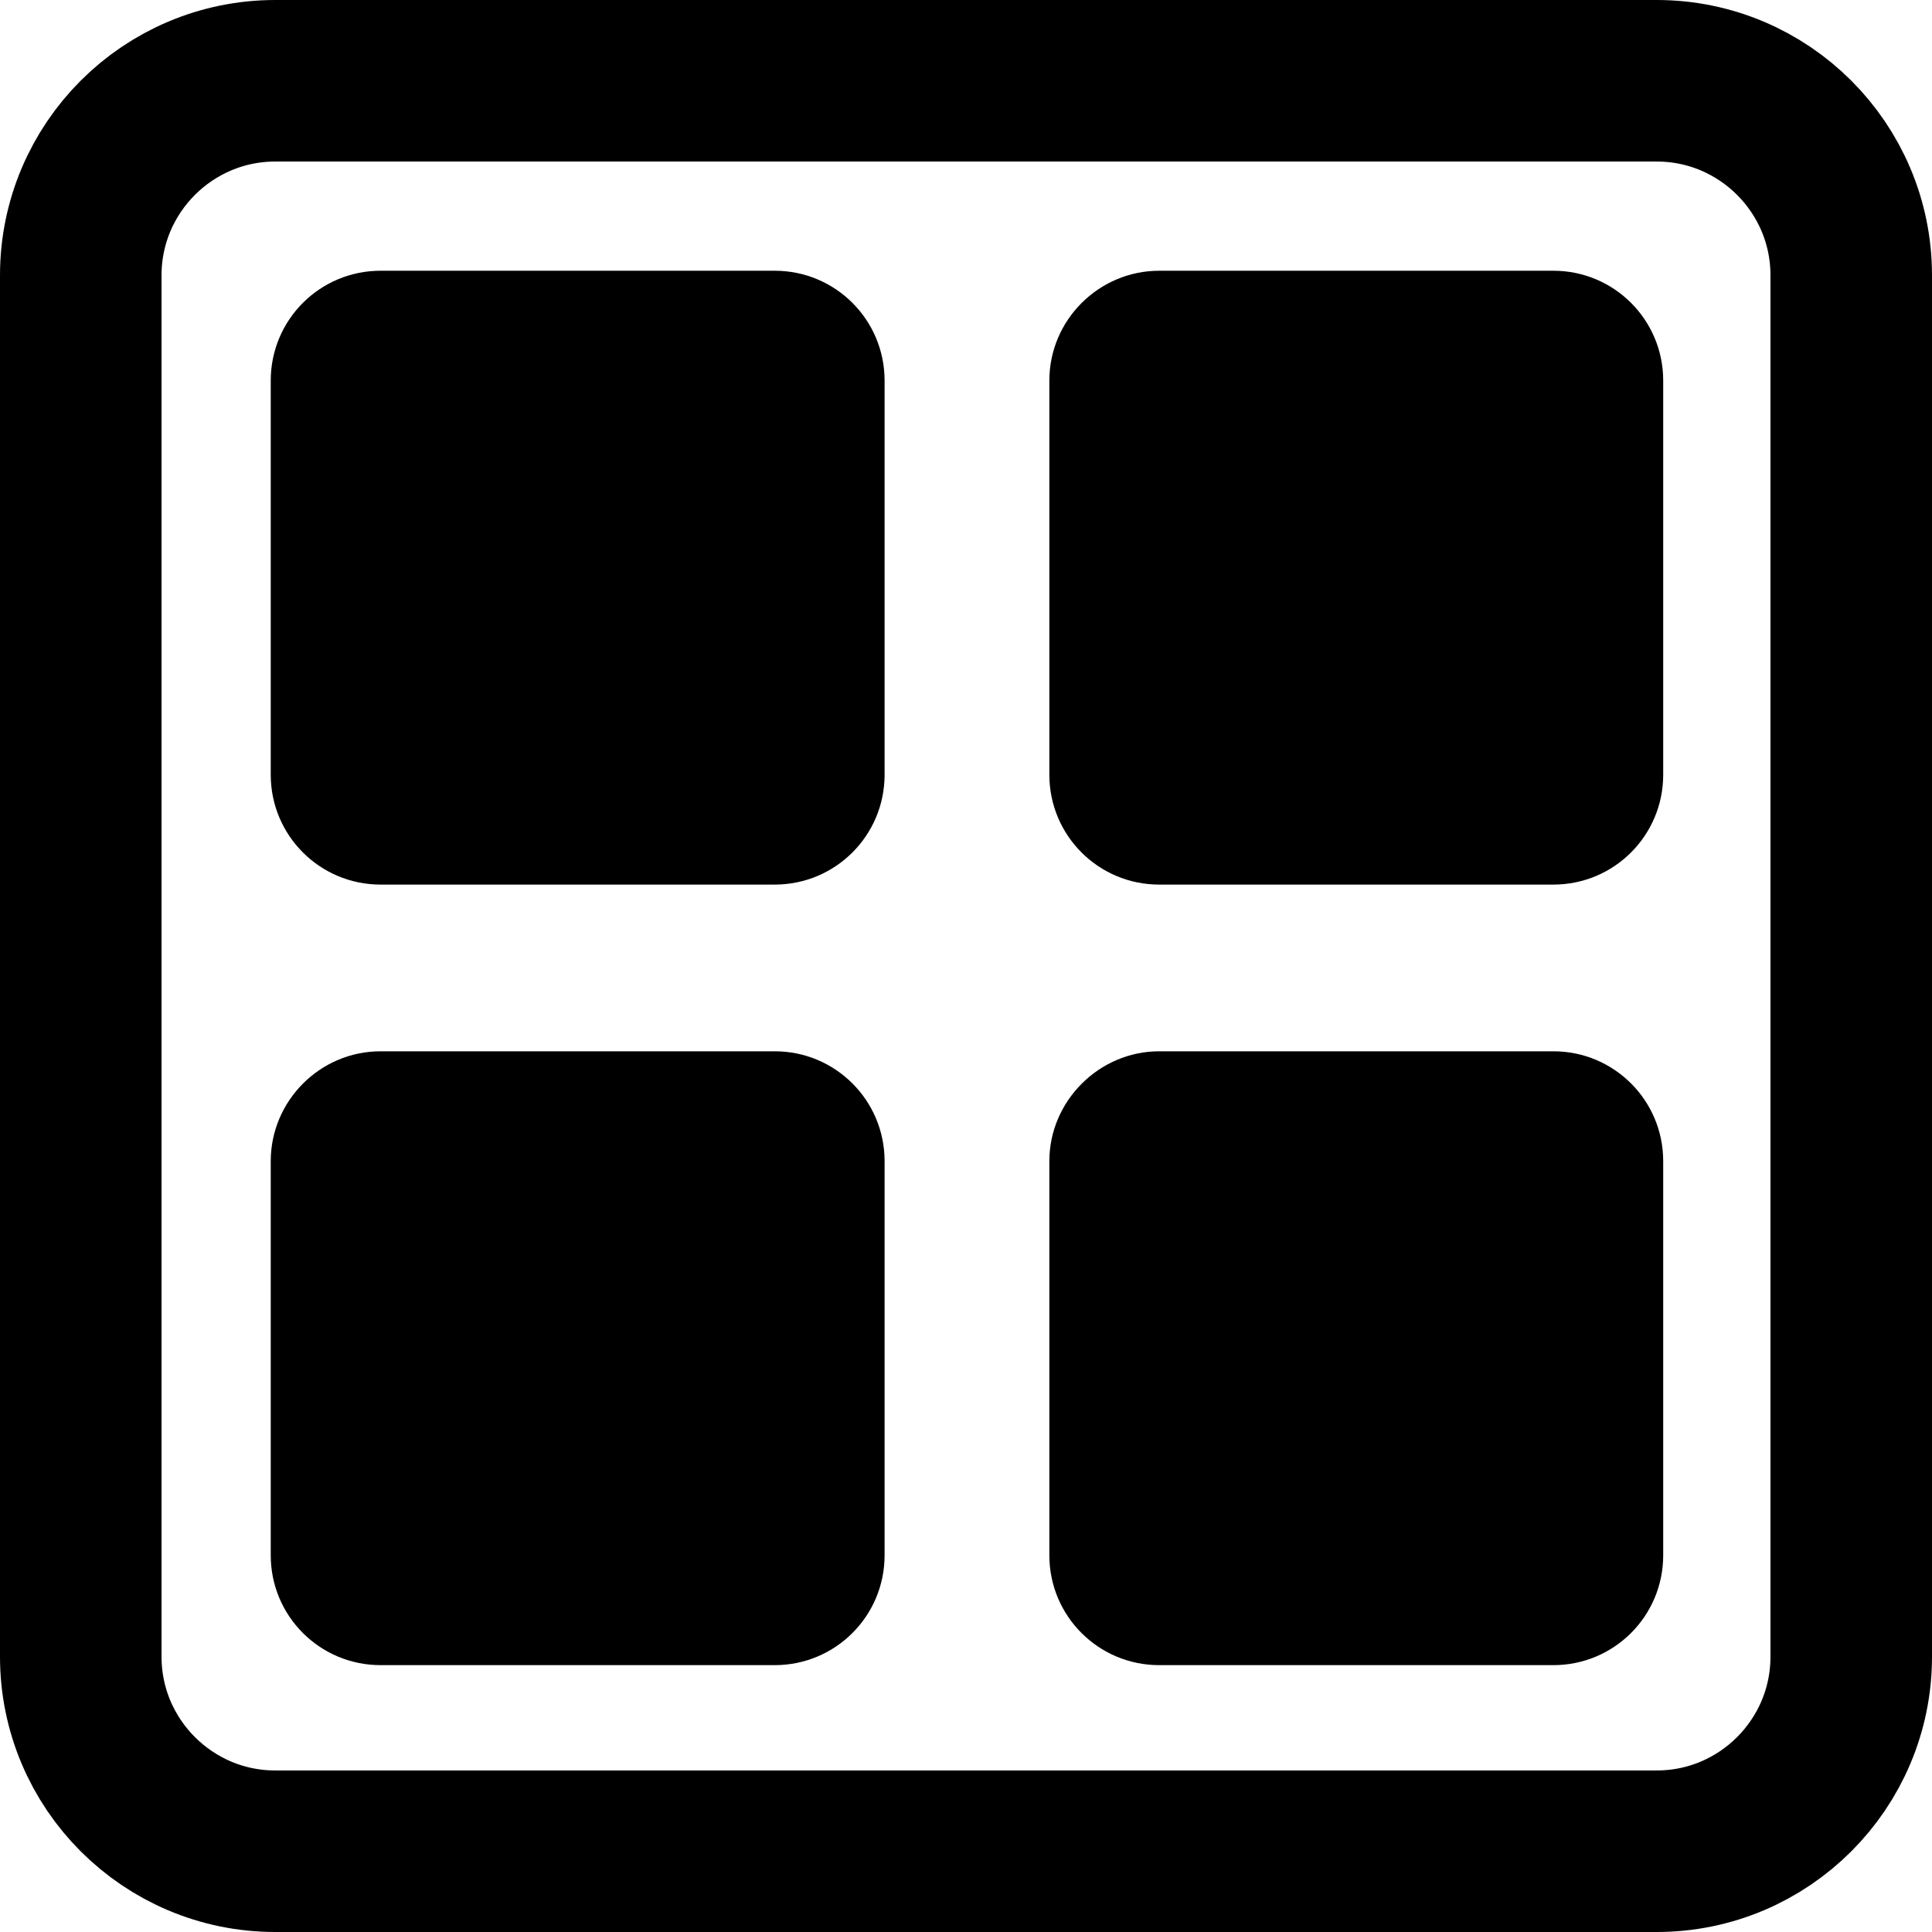 <?xml version="1.0" encoding="utf-8"?>
<!-- Generator: Adobe Illustrator 20.1.0, SVG Export Plug-In . SVG Version: 6.00 Build 0)  -->
<svg version="1.1" id="Layer_1" xmlns="http://www.w3.org/2000/svg" xmlns:xlink="http://www.w3.org/1999/xlink" x="0px" y="0px"
	 viewBox="0 0 299 299" style="enable-background:new 0 0 299 299;" xml:space="preserve">
<style type="text/css">
	.st0{fill:none;stroke:#000000;stroke-width:25;stroke-miterlimit:10;}
</style>
<title>Gutter Grid logo</title>
<path class="st0" d="M42.6,12.5h213.8c16.6,0,30.1,13.5,30.1,30.1v213.8c0,16.6-13.5,30.1-30.1,30.1H42.6
	c-16.6,0-30.1-13.5-30.1-30.1V42.6C12.5,26,26,12.5,42.6,12.5z"/>
<g>
	<path d="M179.4,41.9h61c9.4,0,17,7.6,17,17v61c0,9.4-7.6,17-17,17h-61c-9.4,0-17-7.6-17-17v-61C162.4,49.5,170.1,41.9,179.4,41.9z"
		/>
	<path d="M179.4,162.7h61c9.4,0,17,7.6,17,17v61c0,9.4-7.6,17-17,17h-61c-9.4,0-17-7.6-17-17v-61
		C162.4,170.4,170.1,162.7,179.4,162.7z"/>
	<path d="M58.9,162.7h61c9.4,0,17,7.6,17,17v61c0,9.4-7.6,17-17,17h-61c-9.4,0-17-7.6-17-17v-61C41.9,170.4,49.5,162.7,58.9,162.7z"
		/>
	<path d="M58.9,41.9h61c9.4,0,17,7.6,17,17v61c0,9.4-7.6,17-17,17h-61c-9.4,0-17-7.6-17-17v-61C41.9,49.5,49.5,41.9,58.9,41.9z"/>
</g>
</svg>

